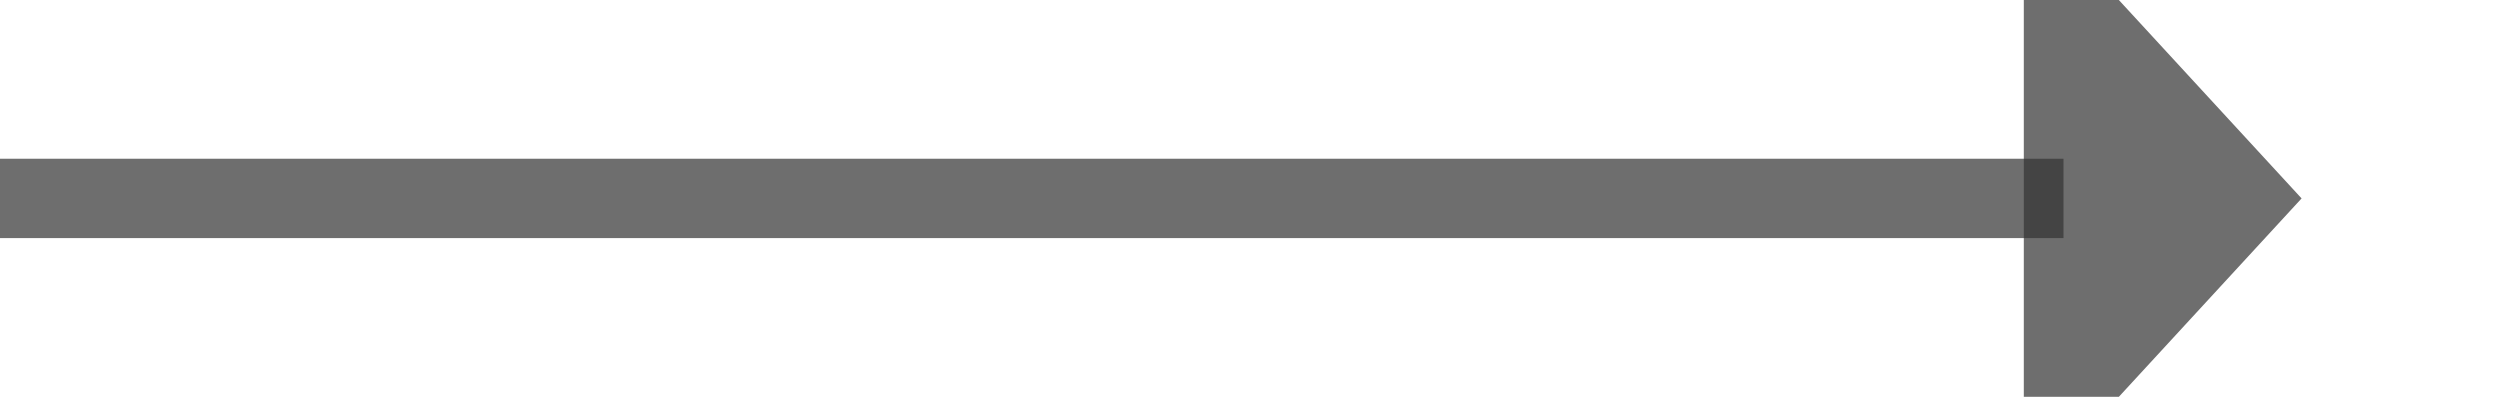 ﻿<?xml version="1.0" encoding="utf-8"?>
<svg version="1.1" xmlns:xlink="http://www.w3.org/1999/xlink" width="63px" height="10px" preserveAspectRatio="xMinYMid meet" viewBox="6814 675  63 8" xmlns="http://www.w3.org/2000/svg">
  <path d="M 6814 679  L 6866 679  " stroke-width="2" stroke="#333333" fill="none" stroke-opacity="0.71" />
  <path d="M 6865 686.6  L 6872 679  L 6865 671.4  L 6865 686.6  Z " fill-rule="nonzero" fill="#333333" stroke="none" fill-opacity="0.71" />
</svg>